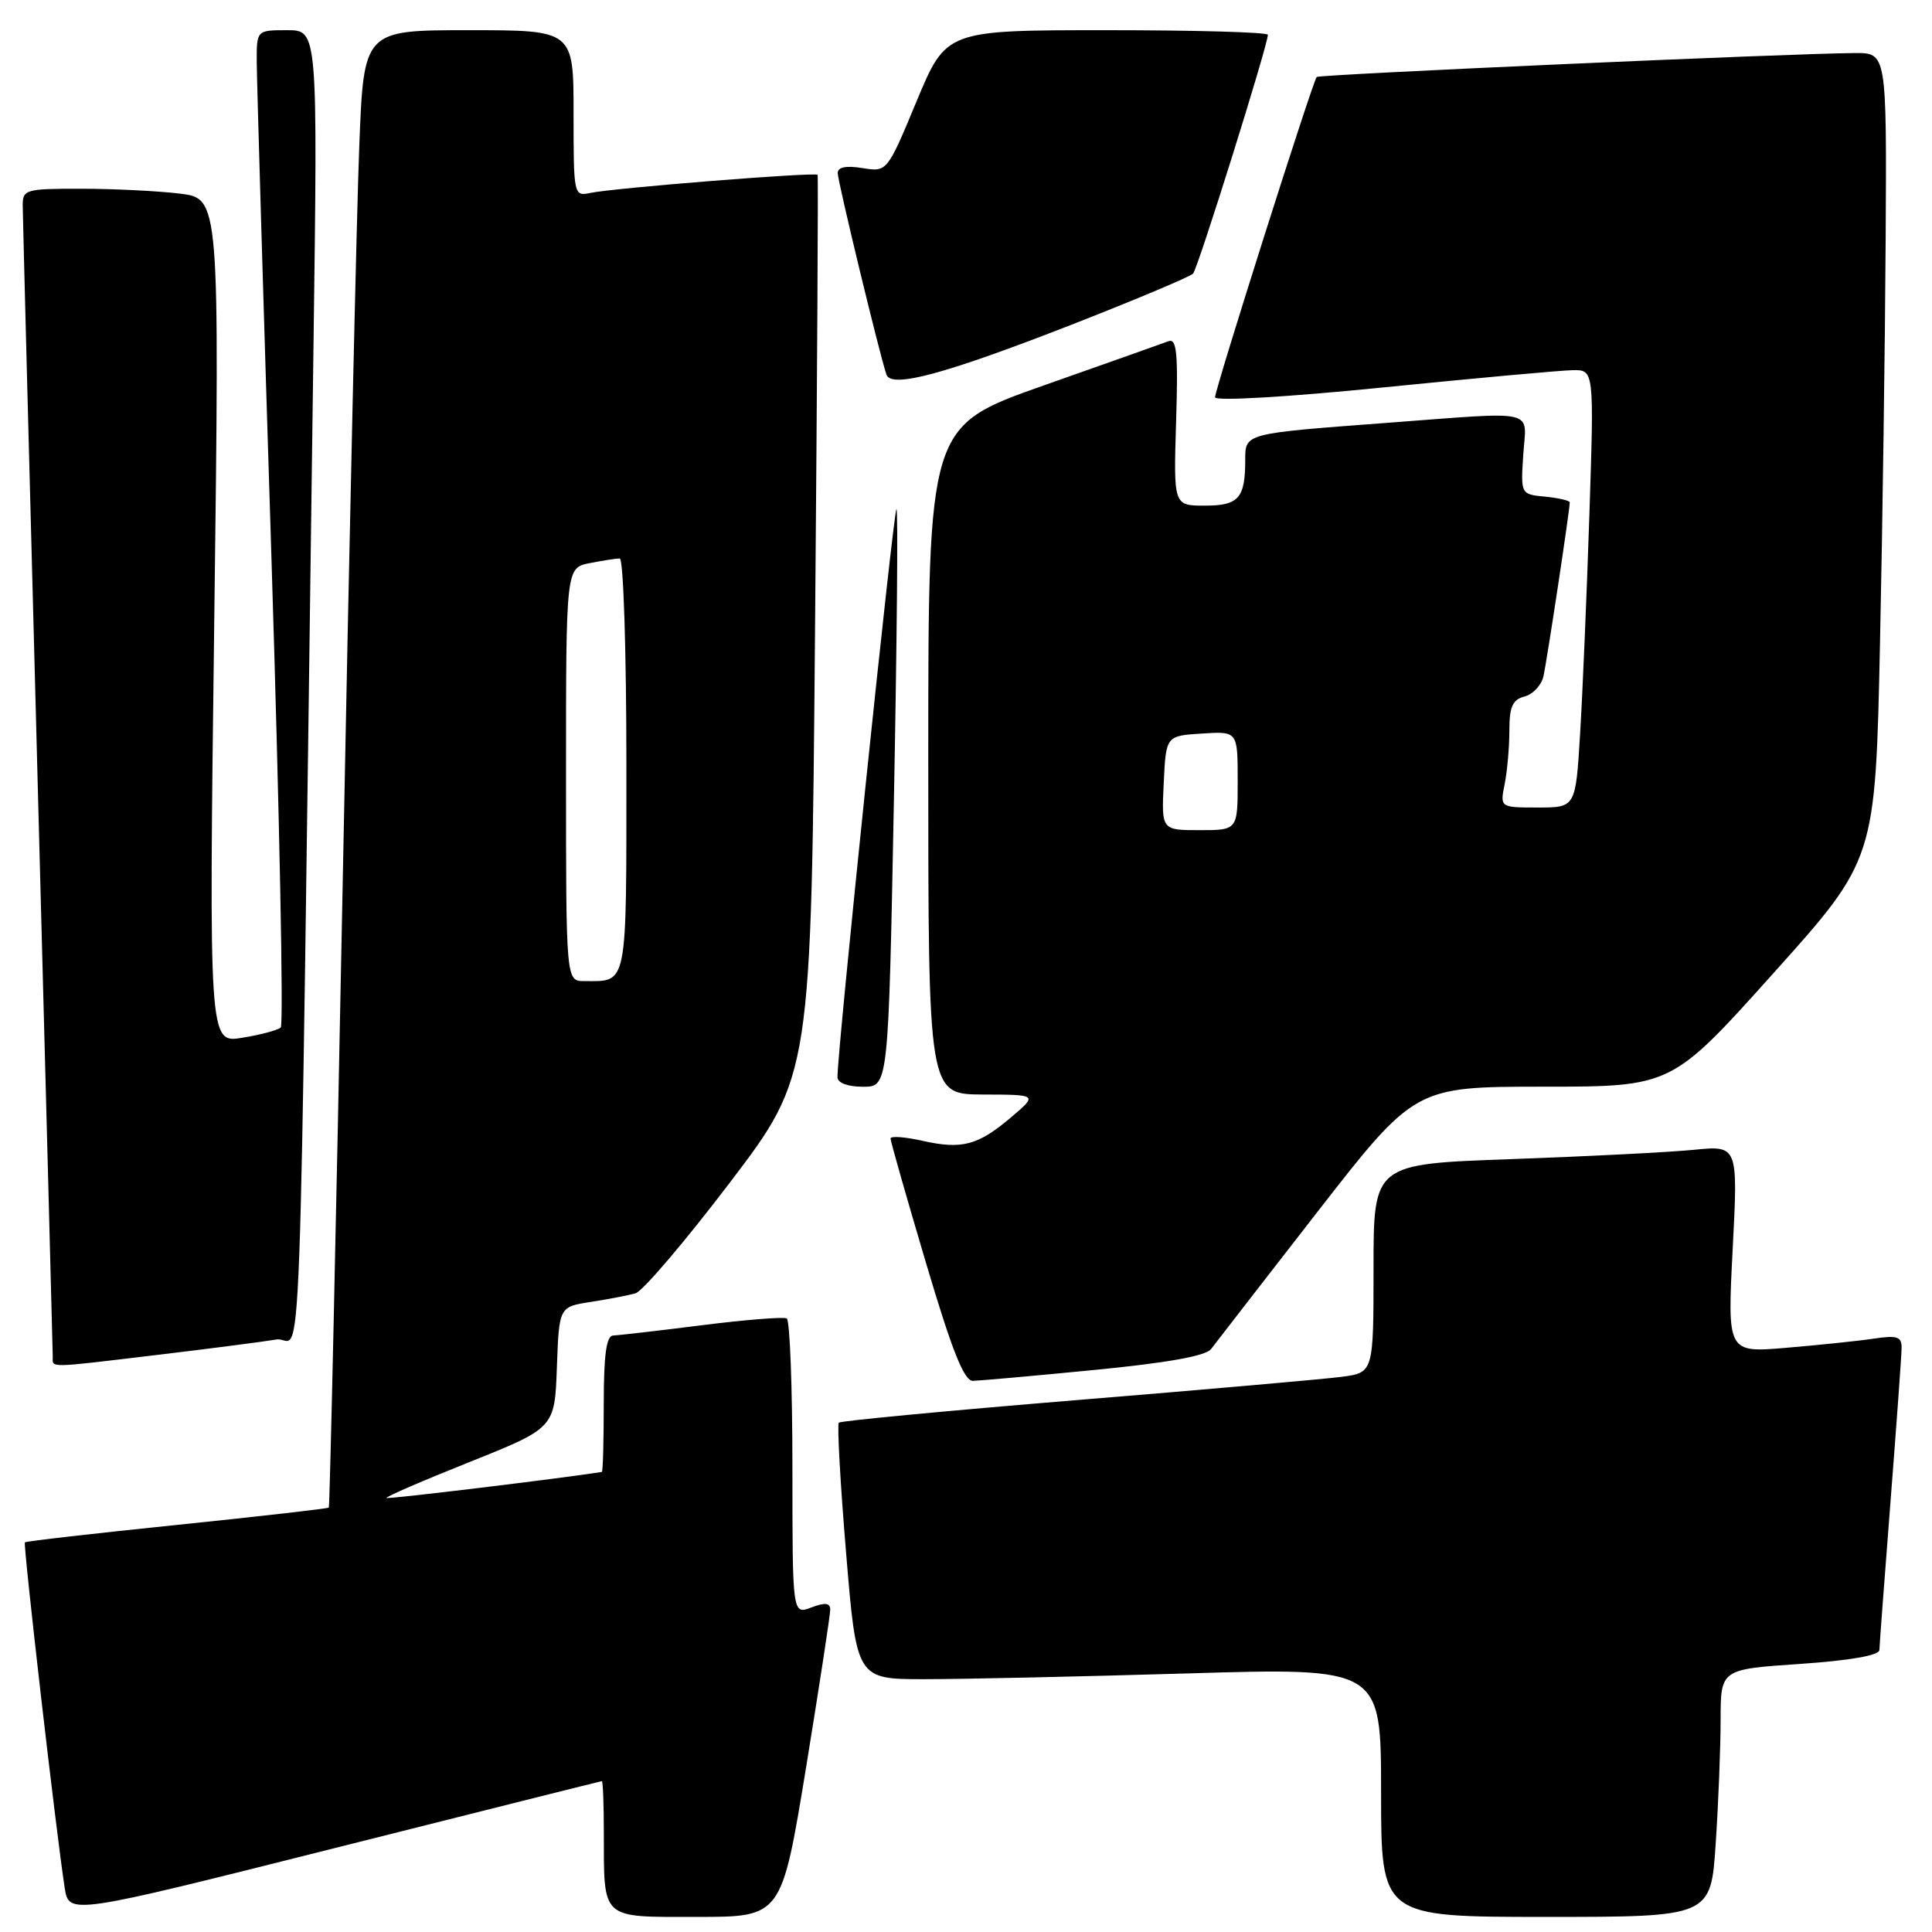 <?xml version="1.0" encoding="UTF-8" standalone="no"?>
<!DOCTYPE svg PUBLIC "-//W3C//DTD SVG 1.1//EN" "http://www.w3.org/Graphics/SVG/1.1/DTD/svg11.dtd" >
<svg xmlns="http://www.w3.org/2000/svg" xmlns:xlink="http://www.w3.org/1999/xlink" version="1.1" viewBox="0 0 256 256">
 <g >
 <path fill="currentColor"
d=" M 79.75 236.01 C 79.89 236.01 80.01 239.04 80.01 242.75 C 80.04 254.51 79.48 254.00 92.40 254.00 C 103.56 254.00 103.56 254.00 106.80 234.25 C 108.57 223.39 110.02 213.95 110.01 213.27 C 110.00 212.38 109.32 212.31 107.50 213.00 C 105.00 213.95 105.00 213.95 105.00 194.53 C 105.00 183.86 104.66 174.93 104.25 174.70 C 103.84 174.47 98.78 174.87 93.00 175.60 C 87.22 176.33 81.94 176.94 81.25 176.96 C 80.35 176.99 80.00 179.49 80.00 186.00 C 80.00 190.95 79.89 195.02 79.75 195.04 C 74.31 195.90 51.41 198.67 51.21 198.49 C 51.04 198.36 55.99 196.21 62.21 193.73 C 73.50 189.21 73.50 189.21 73.79 181.19 C 74.08 173.16 74.08 173.16 78.29 172.51 C 80.61 172.15 83.27 171.64 84.21 171.37 C 85.15 171.11 90.77 164.50 96.71 156.70 C 107.50 142.50 107.50 142.50 108.00 83.00 C 108.28 50.27 108.43 23.35 108.34 23.17 C 108.14 22.77 81.41 24.90 78.25 25.56 C 76.02 26.03 76.00 25.92 76.00 15.02 C 76.00 4.00 76.00 4.00 62.11 4.00 C 48.21 4.00 48.21 4.00 47.61 19.25 C 47.27 27.64 46.28 71.62 45.41 117.00 C 44.53 162.38 43.70 199.62 43.57 199.76 C 43.43 199.90 34.38 200.93 23.44 202.06 C 12.51 203.18 3.45 204.22 3.30 204.37 C 3.04 204.63 7.45 242.91 8.57 250.13 C 9.13 253.75 9.13 253.75 44.32 244.89 C 63.67 240.02 79.61 236.02 79.75 236.01 Z  M 227.34 244.25 C 227.70 238.89 227.99 231.51 227.99 227.85 C 228.00 221.19 228.00 221.19 238.50 220.48 C 245.19 220.02 249.01 219.35 249.03 218.63 C 249.04 218.01 249.71 209.18 250.50 199.00 C 251.29 188.82 251.96 179.67 251.97 178.66 C 252.00 177.10 251.43 176.91 248.25 177.38 C 246.19 177.69 240.98 178.23 236.69 178.59 C 228.88 179.25 228.88 179.25 229.59 165.51 C 230.30 151.77 230.30 151.77 224.40 152.36 C 221.16 152.68 210.29 153.23 200.25 153.59 C 182.00 154.23 182.00 154.23 182.00 168.05 C 182.00 181.88 182.00 181.88 177.75 182.44 C 175.41 182.74 159.57 184.14 142.55 185.53 C 125.52 186.93 111.39 188.27 111.15 188.51 C 110.91 188.75 111.34 196.50 112.11 205.73 C 113.50 222.50 113.50 222.50 122.50 222.50 C 127.45 222.50 143.09 222.16 157.25 221.74 C 183.00 220.97 183.00 220.97 183.00 237.49 C 183.00 254.00 183.00 254.00 204.85 254.00 C 226.70 254.00 226.70 254.00 227.34 244.25 Z  M 144.97 181.53 C 154.65 180.59 159.78 179.67 160.47 178.76 C 161.04 178.00 167.34 169.88 174.48 160.69 C 187.47 144.00 187.47 144.00 204.48 143.99 C 221.50 143.99 221.50 143.99 235.00 128.94 C 248.50 113.90 248.50 113.90 249.11 85.20 C 249.45 69.41 249.78 45.36 249.86 31.75 C 250.00 7.00 250.00 7.00 245.75 7.03 C 237.23 7.08 174.81 9.86 174.47 10.20 C 173.96 10.71 161.00 51.54 161.00 52.64 C 161.00 53.17 170.49 52.62 183.25 51.34 C 195.49 50.11 206.79 49.08 208.37 49.05 C 211.23 49.00 211.23 49.00 210.60 68.25 C 210.25 78.84 209.70 91.89 209.37 97.25 C 208.78 107.00 208.78 107.00 203.77 107.00 C 198.75 107.00 198.75 107.00 199.38 103.88 C 199.72 102.16 200.00 98.96 200.00 96.78 C 200.00 93.65 200.42 92.70 202.01 92.29 C 203.12 92.00 204.24 90.80 204.51 89.63 C 204.96 87.68 208.00 67.60 208.00 66.57 C 208.00 66.33 206.54 65.99 204.75 65.81 C 201.50 65.50 201.50 65.50 201.84 60.25 C 202.24 54.08 204.12 54.51 183.53 56.05 C 164.87 57.45 165.00 57.41 165.00 60.94 C 165.00 66.02 164.13 67.00 159.64 67.00 C 155.50 67.00 155.50 67.00 155.84 55.86 C 156.12 46.85 155.93 44.81 154.84 45.21 C 154.10 45.49 146.64 48.13 138.25 51.09 C 123.00 56.47 123.00 56.47 123.00 100.73 C 123.00 145.00 123.00 145.00 130.25 145.03 C 137.50 145.05 137.50 145.05 134.00 148.03 C 129.58 151.78 127.47 152.34 122.22 151.16 C 119.90 150.64 118.00 150.50 118.00 150.86 C 118.00 151.21 120.10 158.59 122.67 167.25 C 126.16 179.01 127.74 182.99 128.92 182.97 C 129.79 182.95 137.01 182.31 144.97 181.53 Z  M 21.03 179.51 C 27.89 178.69 34.91 177.78 36.63 177.49 C 40.13 176.89 39.56 192.05 41.54 45.75 C 42.10 4.00 42.10 4.00 38.05 4.00 C 34.00 4.00 34.00 4.00 34.02 8.25 C 34.03 10.59 34.90 40.17 35.97 74.00 C 37.03 107.82 37.59 135.79 37.20 136.15 C 36.82 136.50 34.52 137.12 32.09 137.51 C 27.68 138.23 27.68 138.23 28.39 82.26 C 29.10 26.29 29.10 26.29 23.80 25.65 C 20.88 25.30 15.01 25.01 10.75 25.01 C 3.37 25.00 3.00 25.11 3.01 27.25 C 3.02 28.49 3.91 63.02 5.00 104.00 C 6.09 144.98 6.98 179.06 6.99 179.75 C 7.00 181.29 6.03 181.30 21.03 179.51 Z  M 118.45 105.92 C 118.85 84.98 119.01 67.67 118.79 67.46 C 118.44 67.11 110.89 139.75 110.97 142.75 C 110.99 143.50 112.36 144.00 114.36 144.00 C 117.72 144.00 117.72 144.00 118.45 105.92 Z  M 141.95 43.04 C 150.44 39.72 157.70 36.67 158.09 36.25 C 158.73 35.55 168.00 5.96 168.00 4.61 C 168.00 4.27 158.41 4.00 146.69 4.00 C 125.38 4.00 125.38 4.00 121.46 13.40 C 117.55 22.80 117.55 22.80 114.27 22.27 C 112.11 21.92 111.00 22.14 111.00 22.93 C 111.00 24.02 116.56 47.03 117.46 49.64 C 118.10 51.49 125.16 49.59 141.95 43.04 Z  M 75.00 102.62 C 75.00 75.25 75.00 75.25 78.12 74.62 C 79.84 74.28 81.64 74.00 82.12 74.00 C 82.61 74.00 83.00 86.33 83.00 101.39 C 83.00 131.16 83.23 130.00 77.42 130.00 C 75.00 130.00 75.00 130.00 75.00 102.62 Z  M 154.20 103.75 C 154.50 97.50 154.50 97.50 159.25 97.20 C 164.00 96.89 164.00 96.89 164.00 103.45 C 164.00 110.00 164.00 110.00 158.95 110.00 C 153.90 110.00 153.90 110.00 154.20 103.75 Z "/>
</g>
</svg>